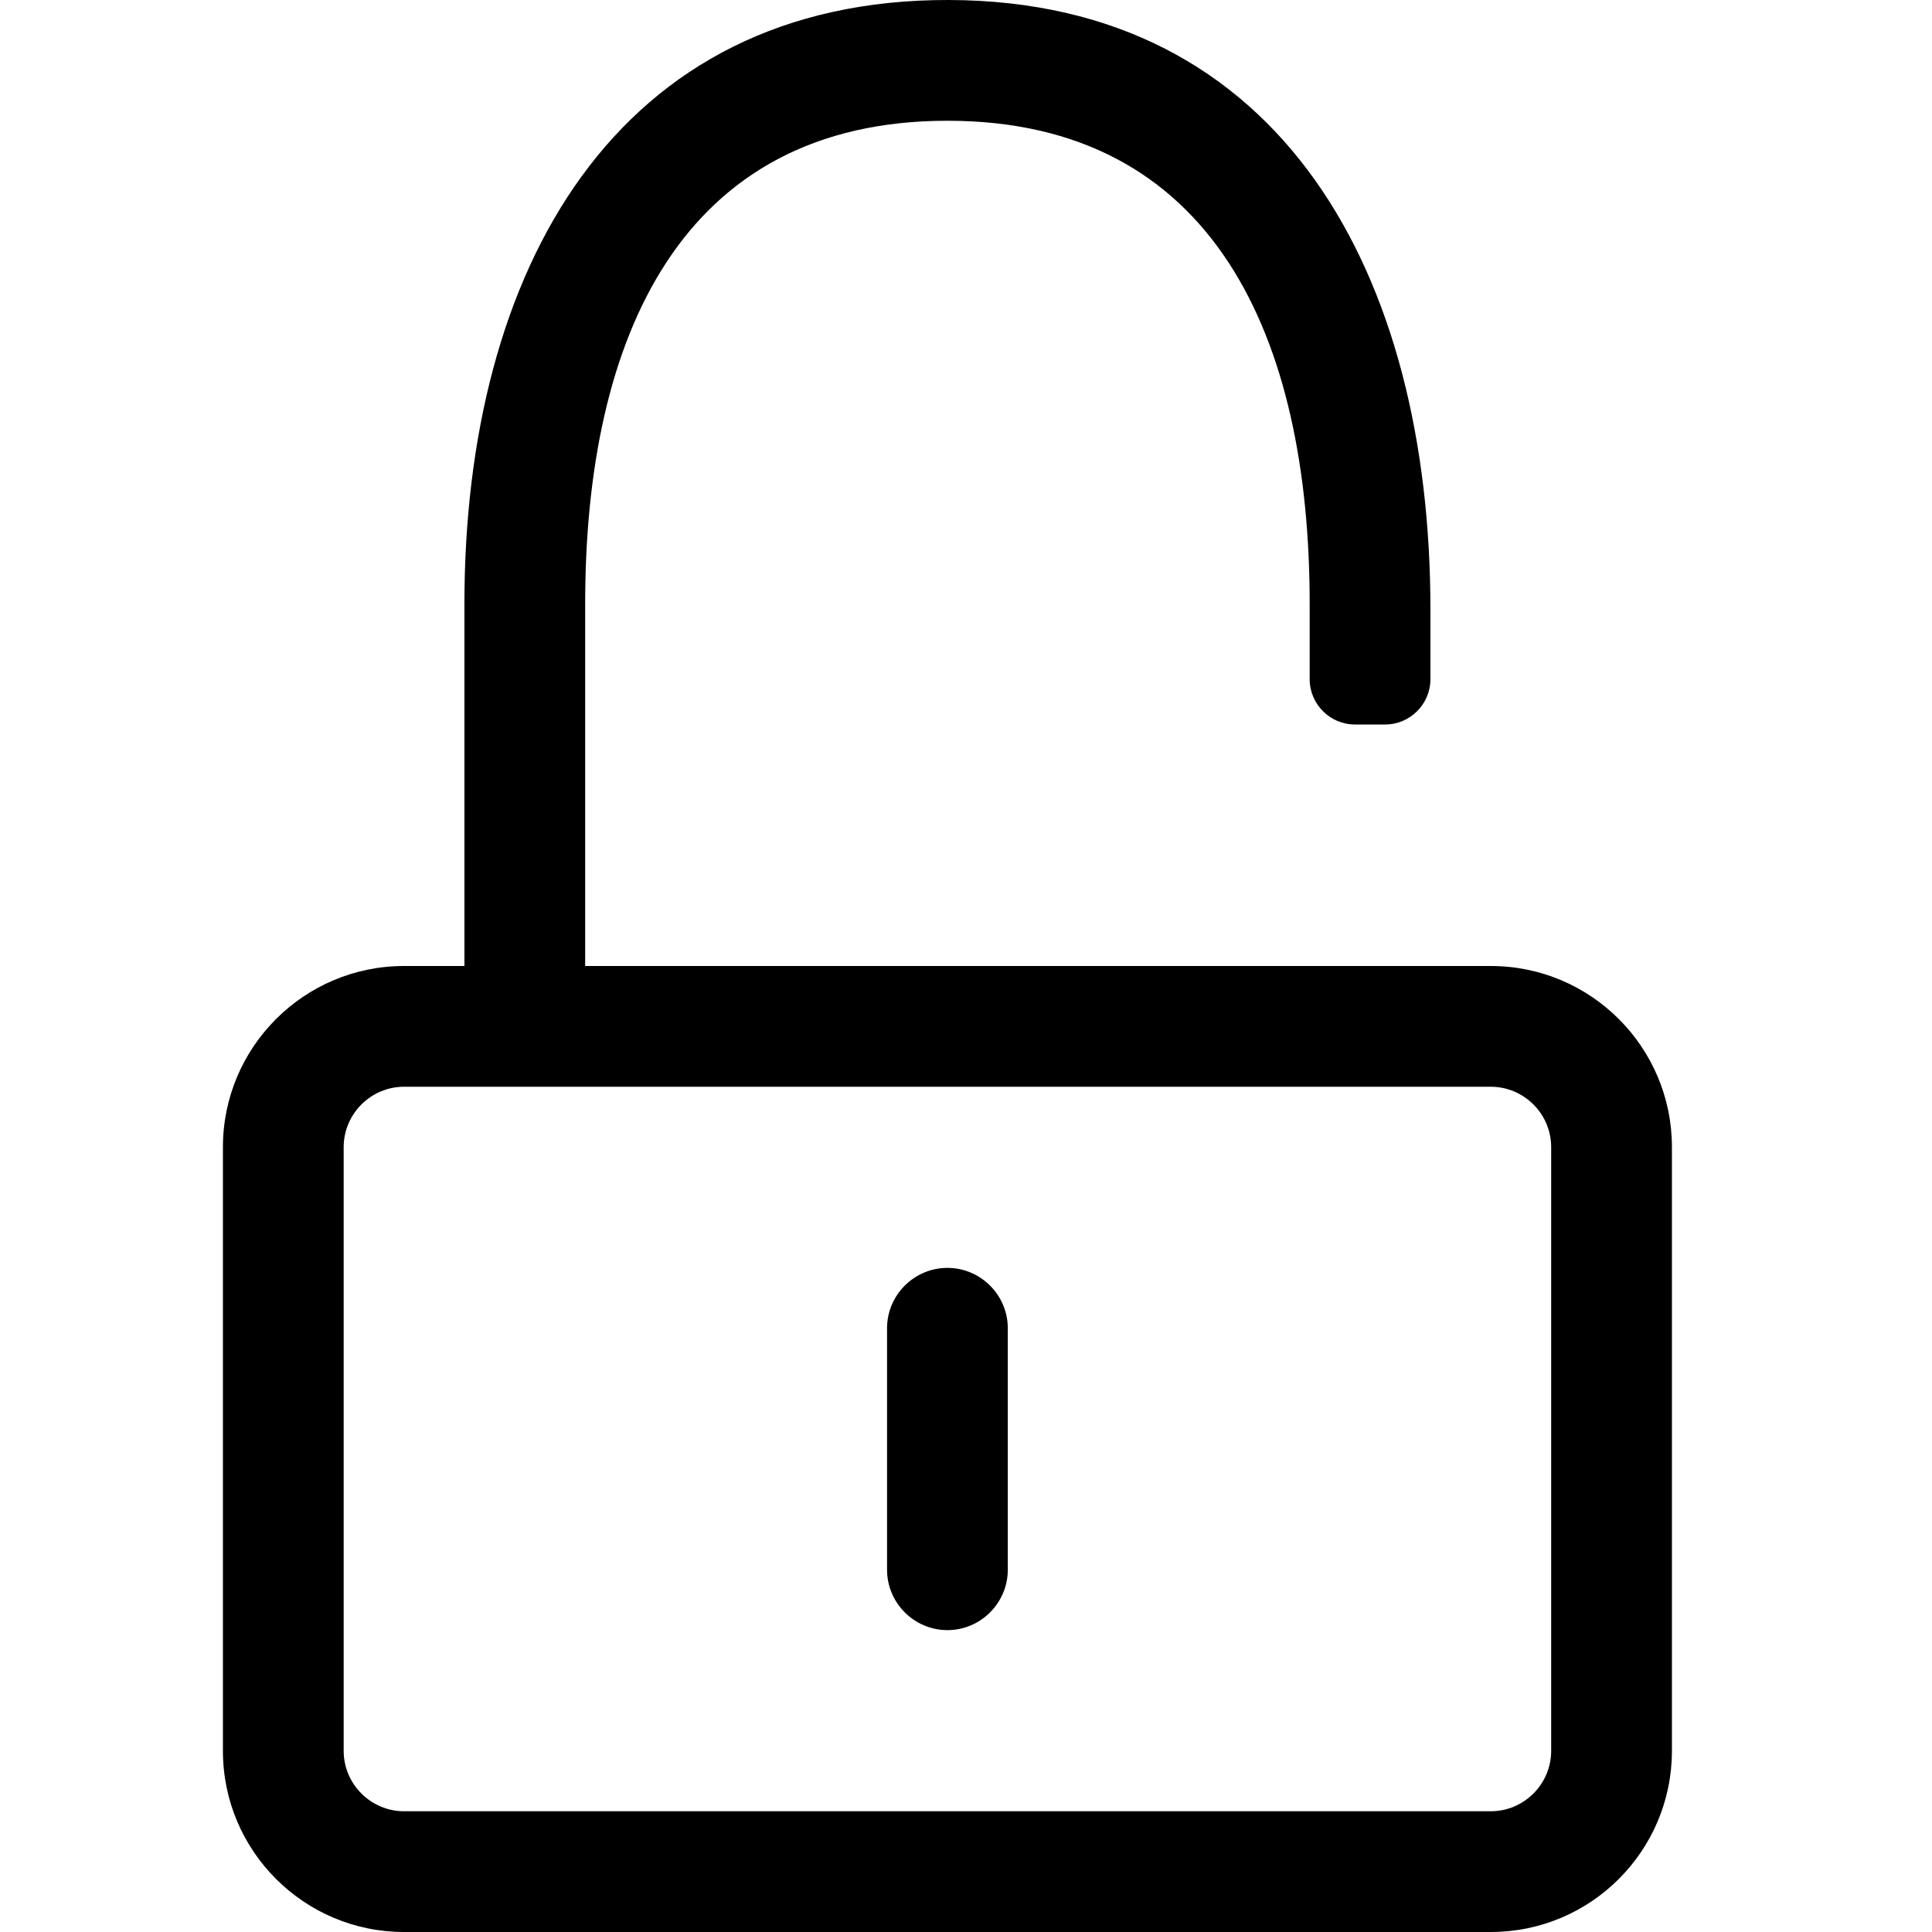 <svg width="52" height="52" viewBox="0 0 52 52" fill="none" xmlns="http://www.w3.org/2000/svg">
<path d="M40.125 26H15.75V16.25C15.75 9.08 18.33 3.25 25.5 3.25C32.67 3.25 35.25 9.08 35.25 16.25V18.281C35.25 18.952 35.798 19.5 36.469 19.5H37.281C37.952 19.5 38.5 18.952 38.5 18.281V16.402C38.5 7.424 34.529 0.031 25.551 9.50017e-05C16.562 -0.03 12.5 7.272 12.5 16.25V26H10.875C8.184 26 6 28.184 6 30.875V47.125C6 49.816 8.184 52 10.875 52H40.125C42.816 52 45 49.816 45 47.125V30.875C45 28.184 42.816 26 40.125 26ZM41.75 47.125C41.75 48.019 41.019 48.75 40.125 48.75H10.875C9.981 48.75 9.25 48.019 9.25 47.125V30.875C9.25 29.981 9.981 29.25 10.875 29.25H40.125C41.019 29.25 41.75 29.981 41.75 30.875V47.125ZM25.5 43.875C24.606 43.875 23.875 43.144 23.875 42.25V35.75C23.875 34.856 24.606 34.125 25.5 34.125C26.394 34.125 27.125 34.856 27.125 35.75V42.25C27.125 43.144 26.394 43.875 25.5 43.875Z" fill="black"/>
</svg>
